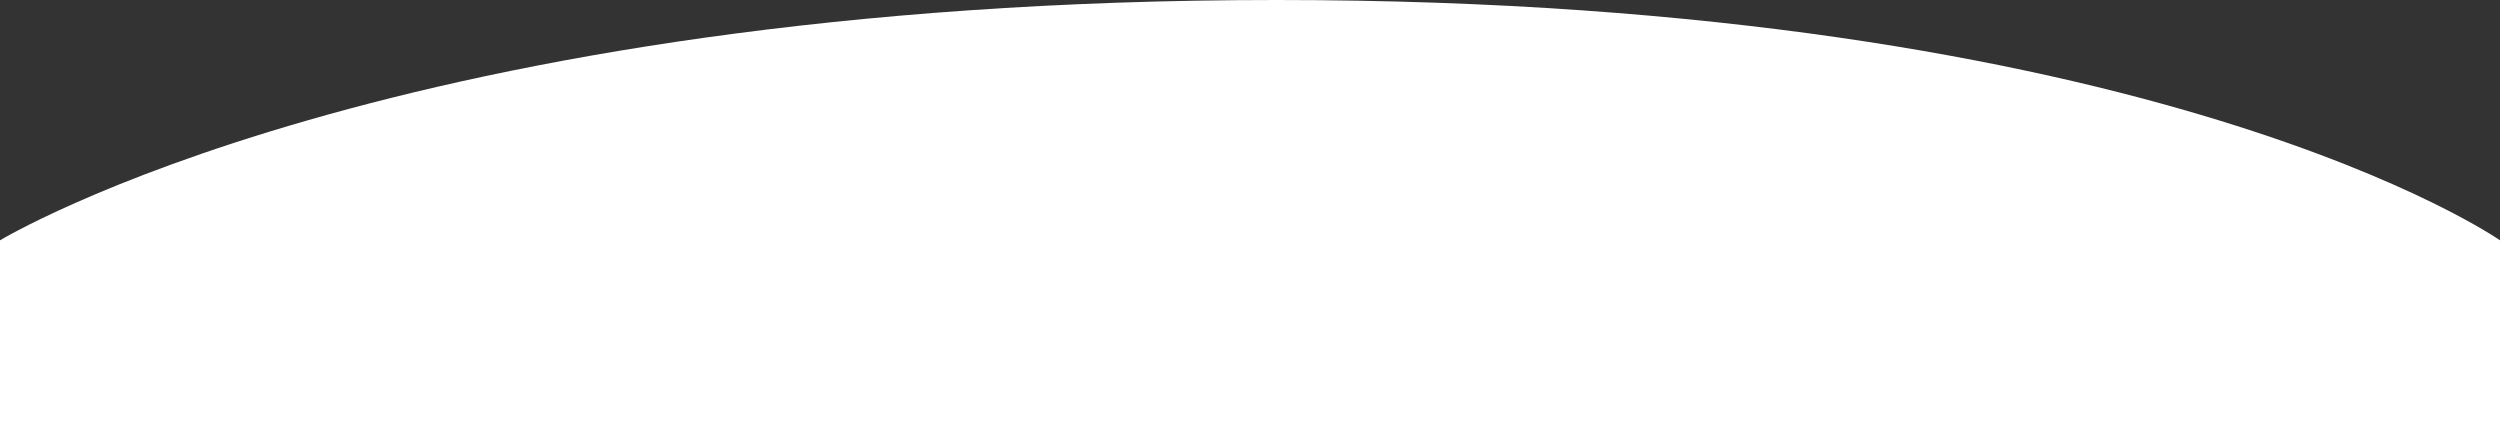 <svg xmlns="http://www.w3.org/2000/svg" viewBox="0 0 801 136"><rect x="0" y="0" width="801" height="136" fill="#333333" stroke="none"/><defs><style>.cls-1{fill:#fff;}</style></defs><title>Asset 1</title><g id="Layer_2" data-name="Layer 2"><g id="Layer_2-2" data-name="Layer 2"><path class="cls-1" d="M0,77S127,0,409,0,801,77,801,77v59H0Z"/></g></g></svg>